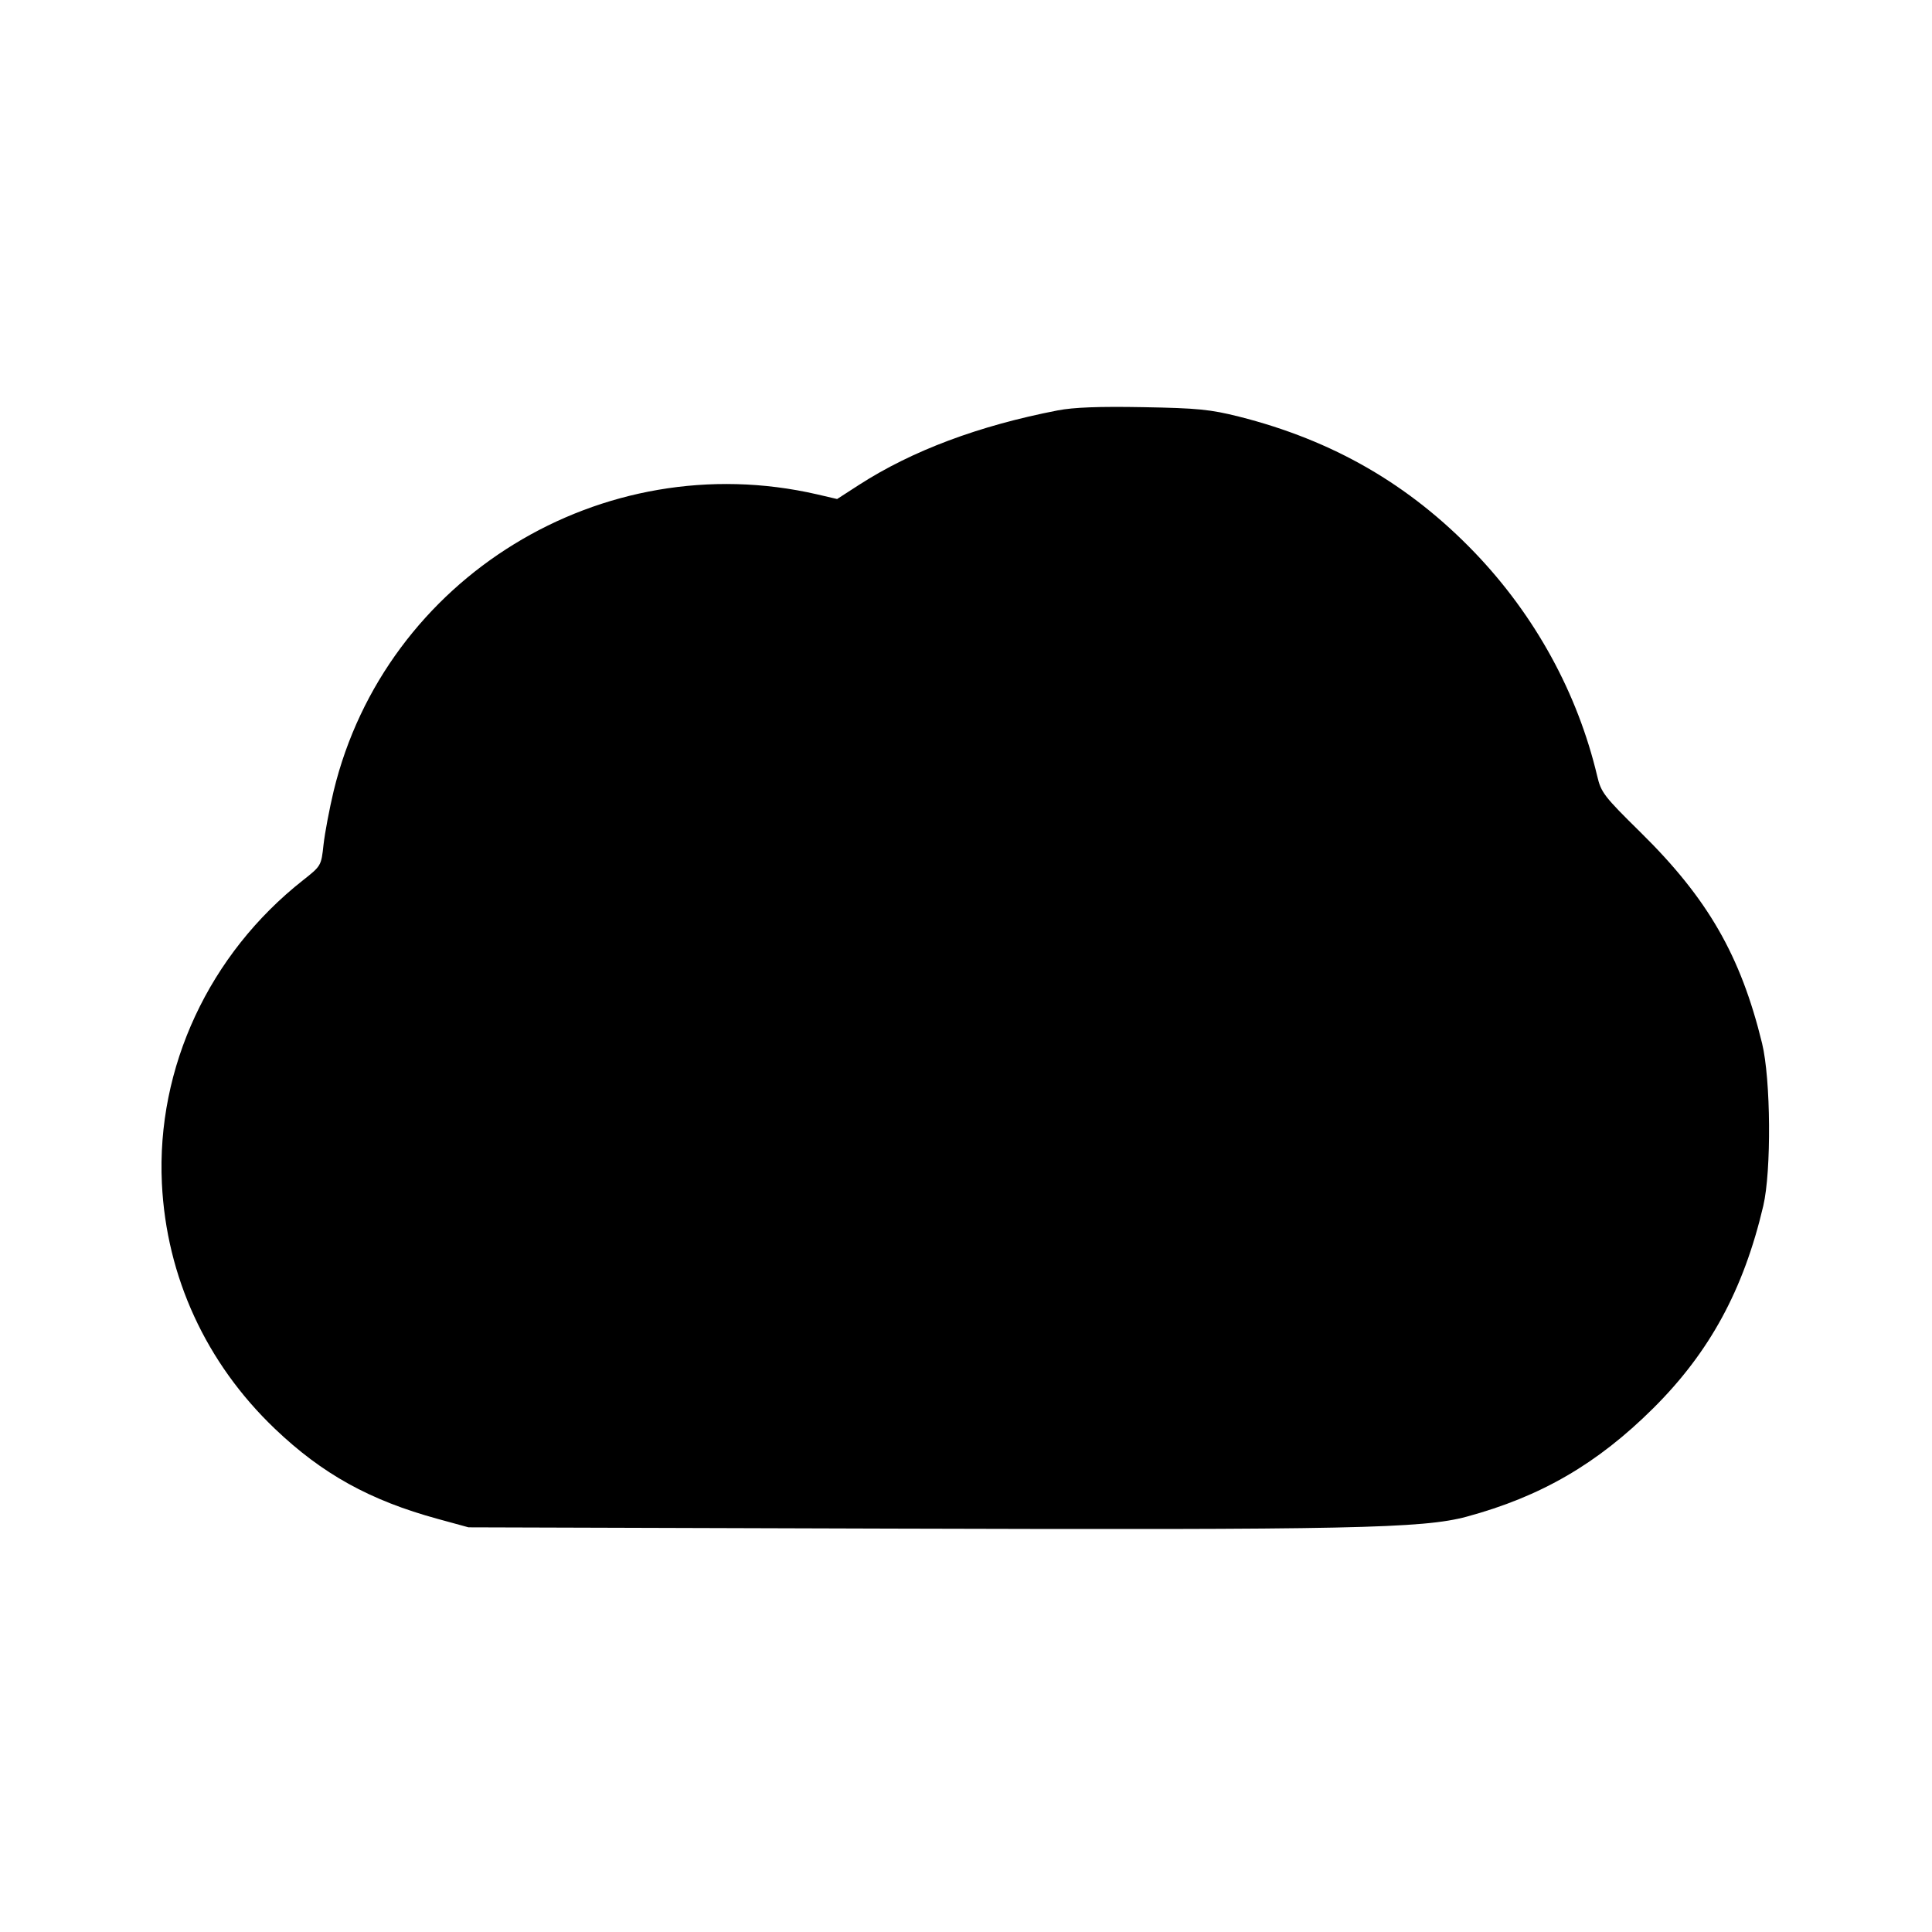 <svg id="icon" height="24" viewBox="0 0 24 24" width="24" xmlns="http://www.w3.org/2000/svg"><path d="M13.140 5.098 C 12.158 5.288,11.329 5.599,10.670 6.024 L 10.399 6.199 10.150 6.141 C 7.478 5.526,4.787 7.178,4.145 9.825 C 4.092 10.048,4.035 10.348,4.019 10.493 C 3.991 10.753,3.989 10.757,3.766 10.933 C 2.598 11.852,1.942 13.261,2.011 14.700 C 2.067 15.861,2.559 16.931,3.413 17.747 C 4.002 18.310,4.596 18.639,5.440 18.869 L 5.820 18.973 11.100 18.989 C 16.755 19.006,17.677 18.987,18.218 18.841 C 19.142 18.591,19.842 18.184,20.535 17.496 C 21.237 16.799,21.659 16.023,21.904 14.980 C 22.006 14.545,21.998 13.407,21.889 12.960 C 21.623 11.871,21.216 11.163,20.380 10.340 C 19.926 9.893,19.889 9.845,19.841 9.640 C 19.597 8.610,19.071 7.649,18.322 6.867 C 17.506 6.017,16.558 5.470,15.390 5.175 C 15.035 5.086,14.876 5.070,14.200 5.058 C 13.654 5.048,13.336 5.060,13.140 5.098 " fill="currentColor" stroke="none" fill-rule="evenodd"></path></svg>